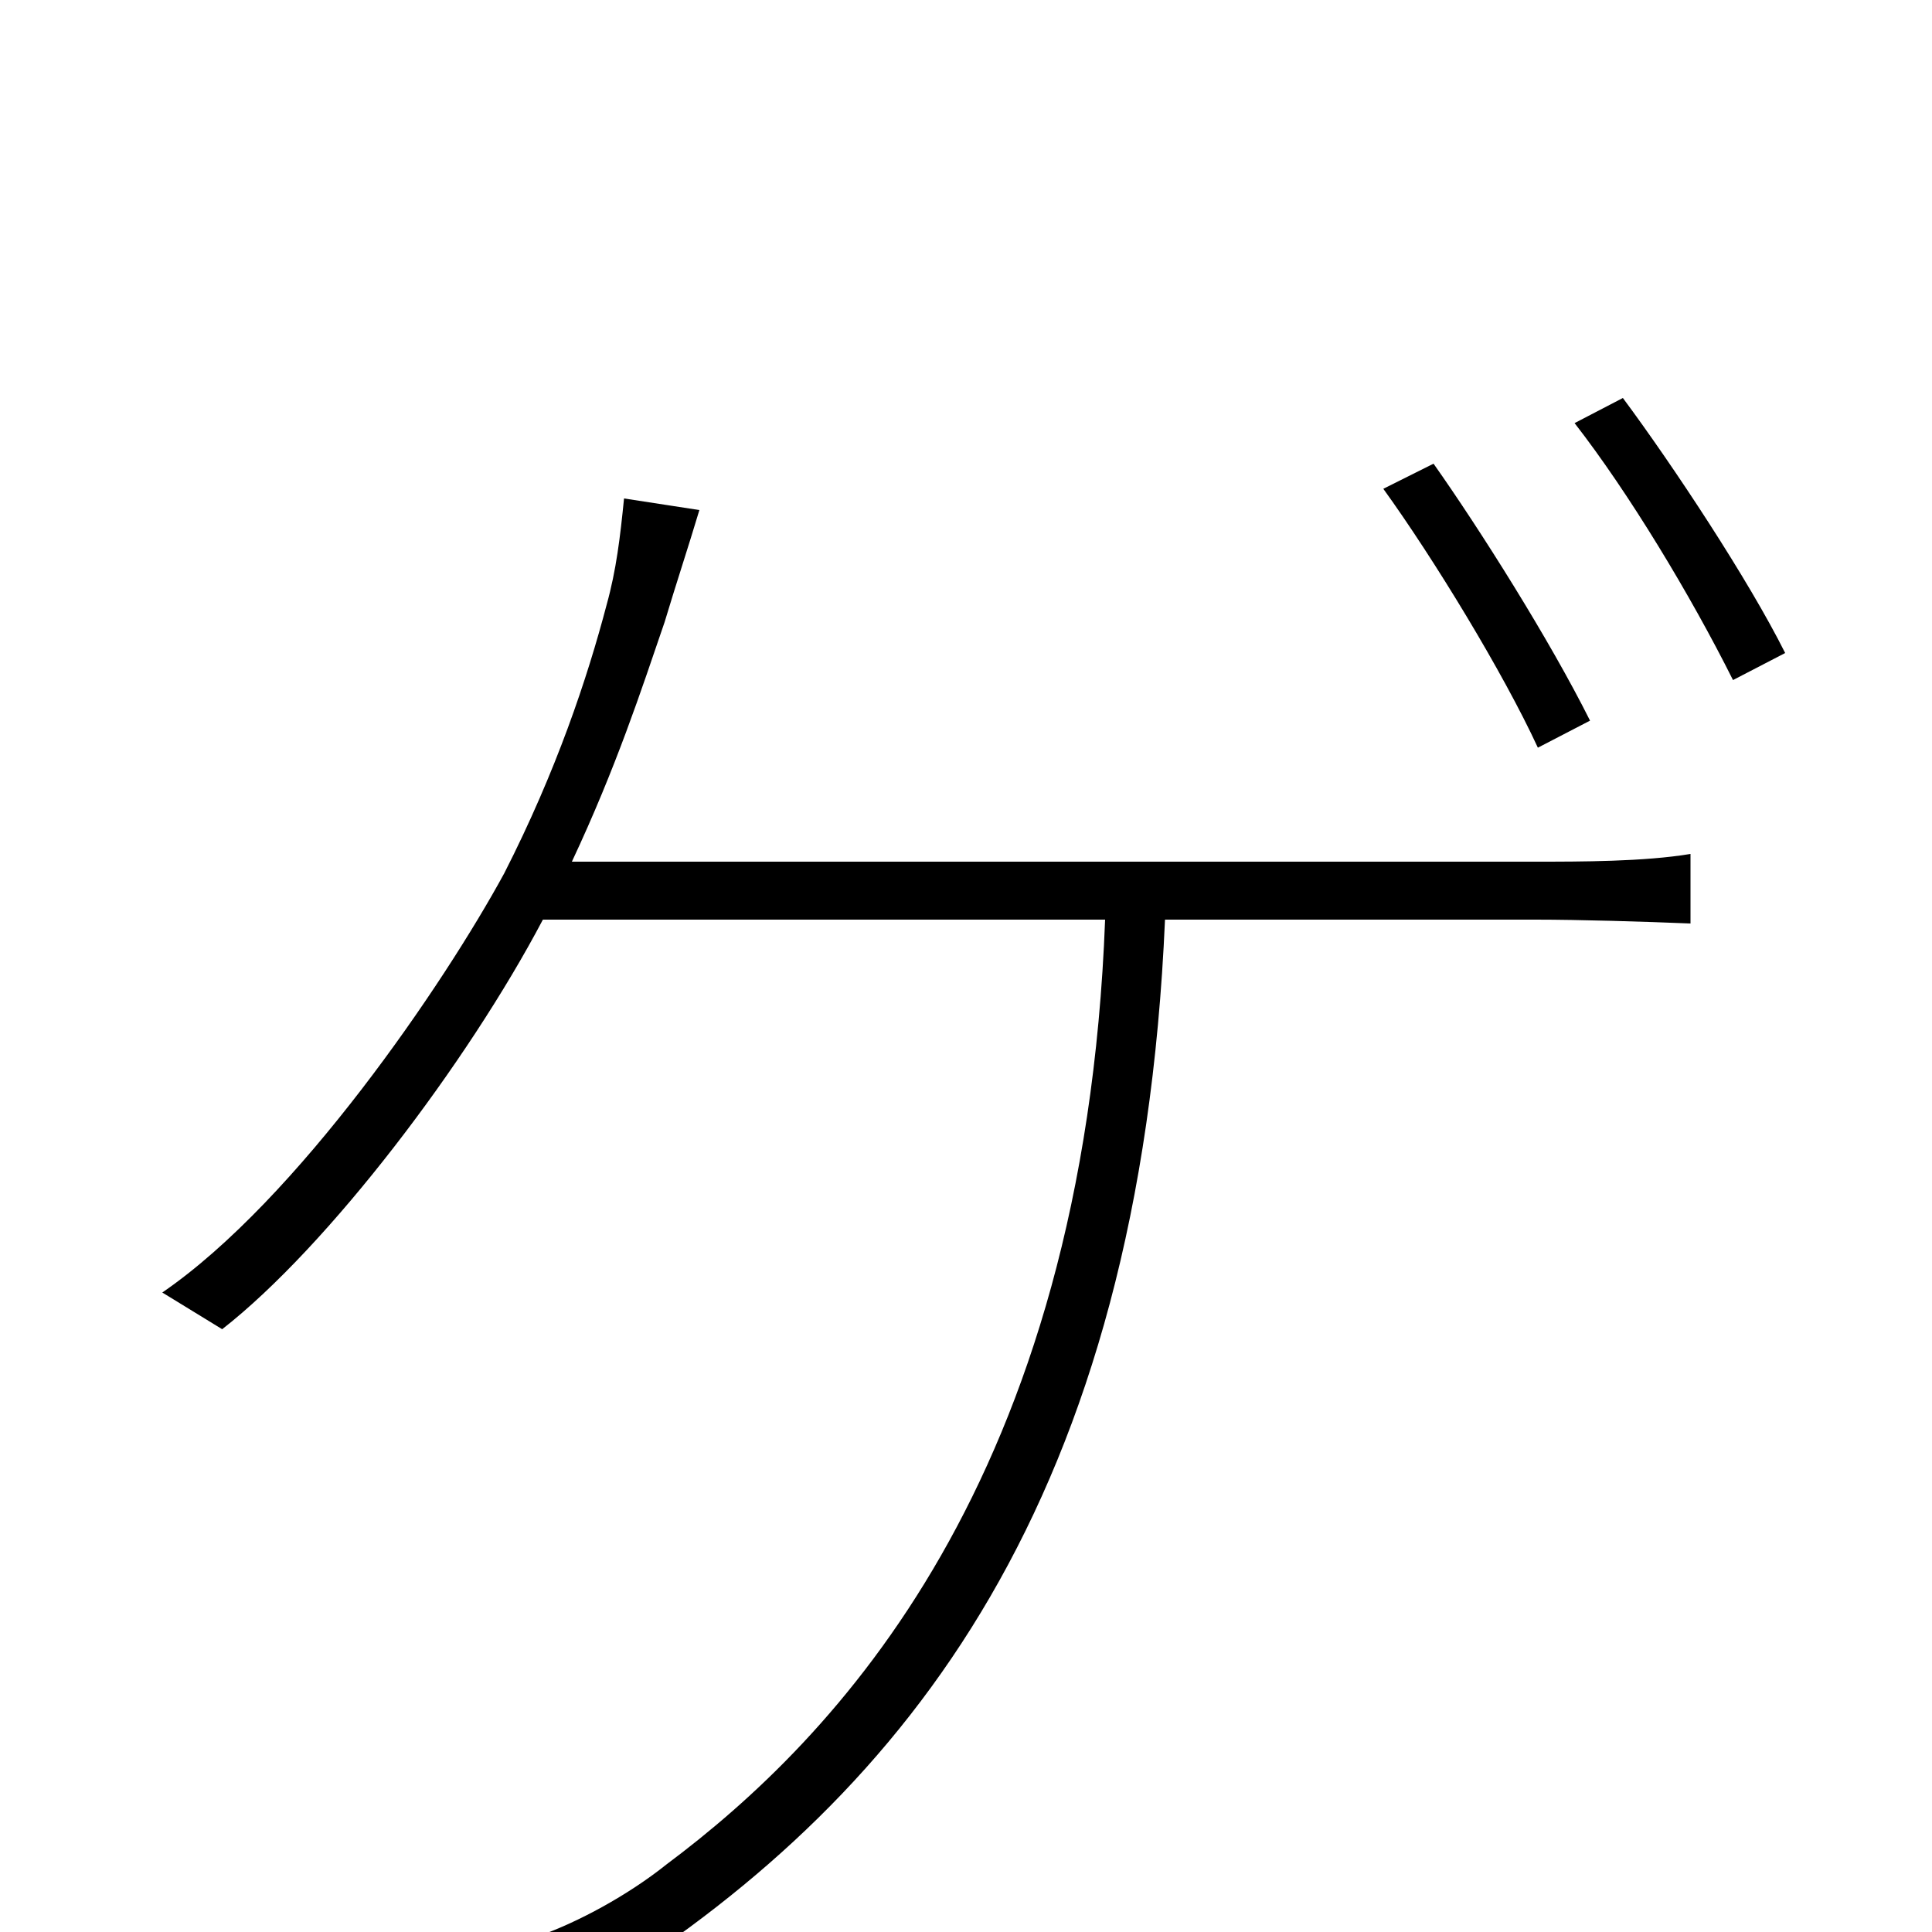 <svg xmlns="http://www.w3.org/2000/svg" viewBox="0 -1000 1000 1000">
	<path fill="#000000" d="M742 -760L716 -747C742 -711 778 -652 796 -613L823 -627C802 -669 766 -726 742 -760ZM840 -794L815 -781C843 -745 875 -692 897 -648L924 -662C905 -700 866 -759 840 -794ZM362 -736L323 -742C321 -722 319 -705 314 -687C304 -649 288 -601 261 -548C230 -491 154 -379 84 -331L115 -312C170 -355 242 -450 281 -524H572C561 -233 432 -100 345 -35C325 -19 299 -5 279 2L314 27C471 -73 590 -224 603 -524H795C817 -524 851 -523 875 -522V-558C851 -554 818 -554 795 -554H296C319 -603 332 -643 344 -678C350 -698 356 -716 362 -736Z"/>
</svg>